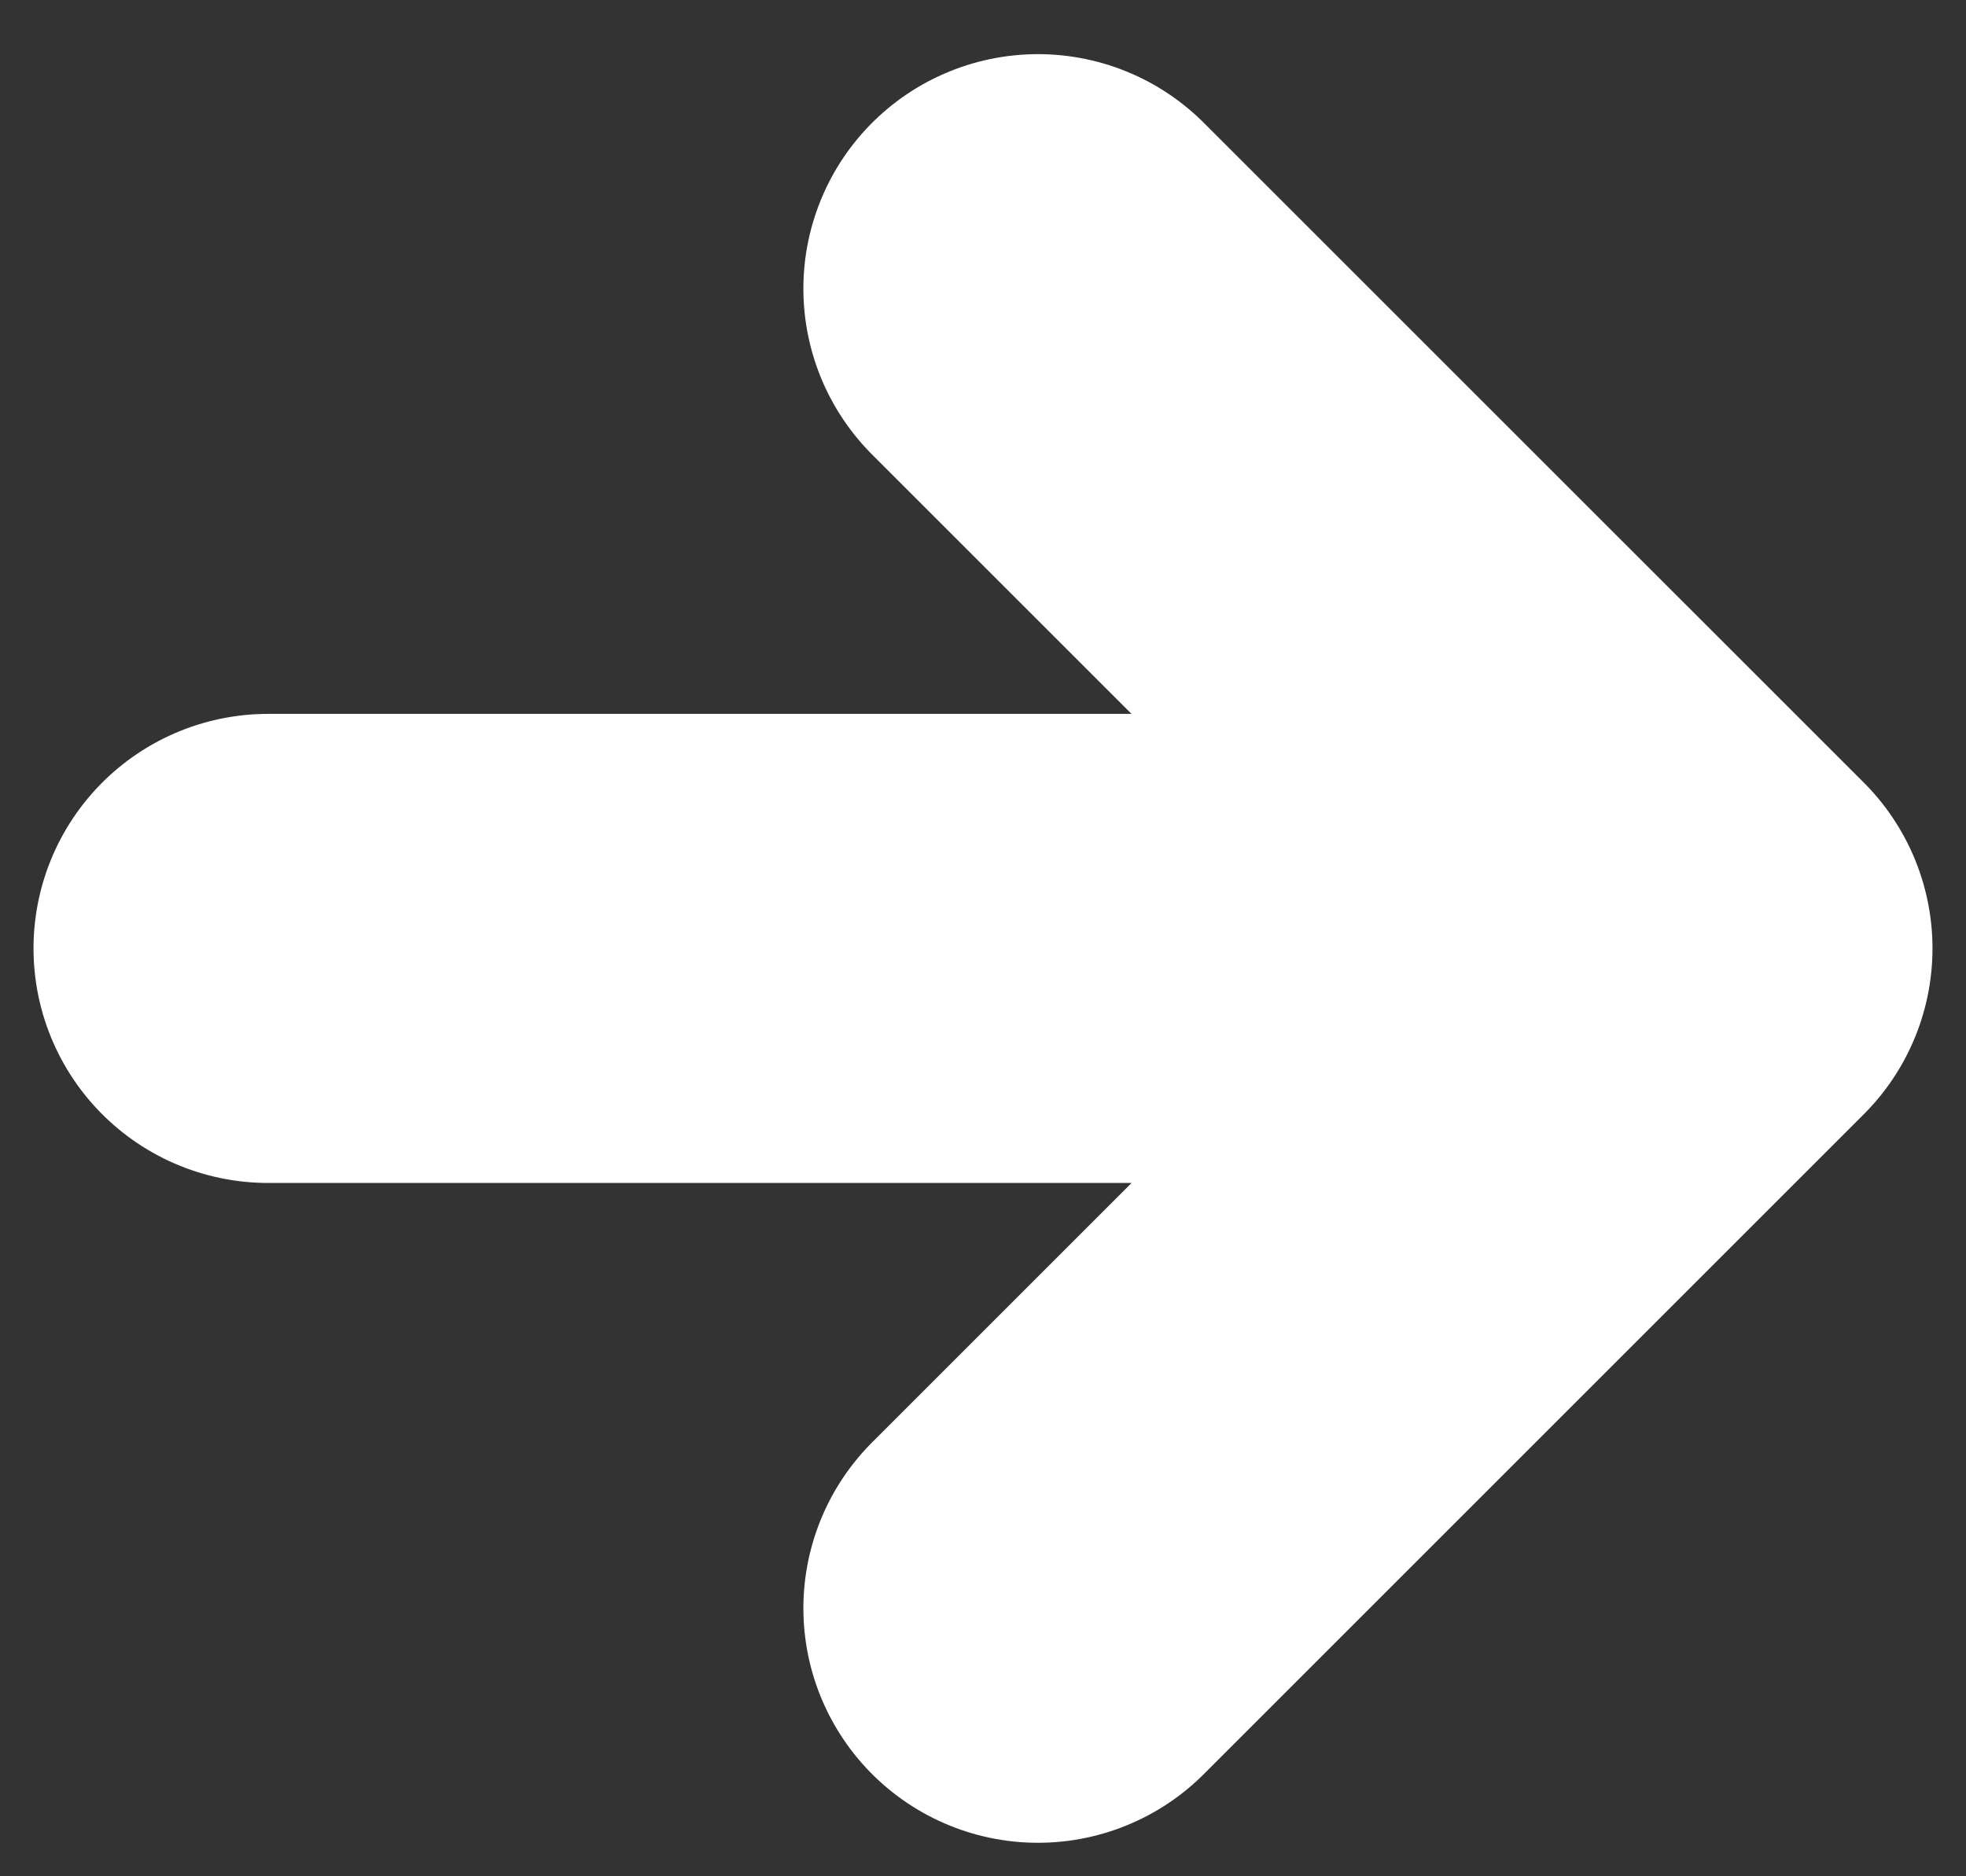 <svg width="22" height="21" viewBox="0 0 22 21" fill="none" xmlns="http://www.w3.org/2000/svg">
<rect x="0" y="0" width="22" height="21" fill="#333333" stroke="none"/>
<path d="M11.615 3.231L19 10.615L11.615 18M17.974 10.615L3 10.615" stroke="white" stroke-width="5.25" stroke-linecap="round" stroke-linejoin="round"/>
</svg>
